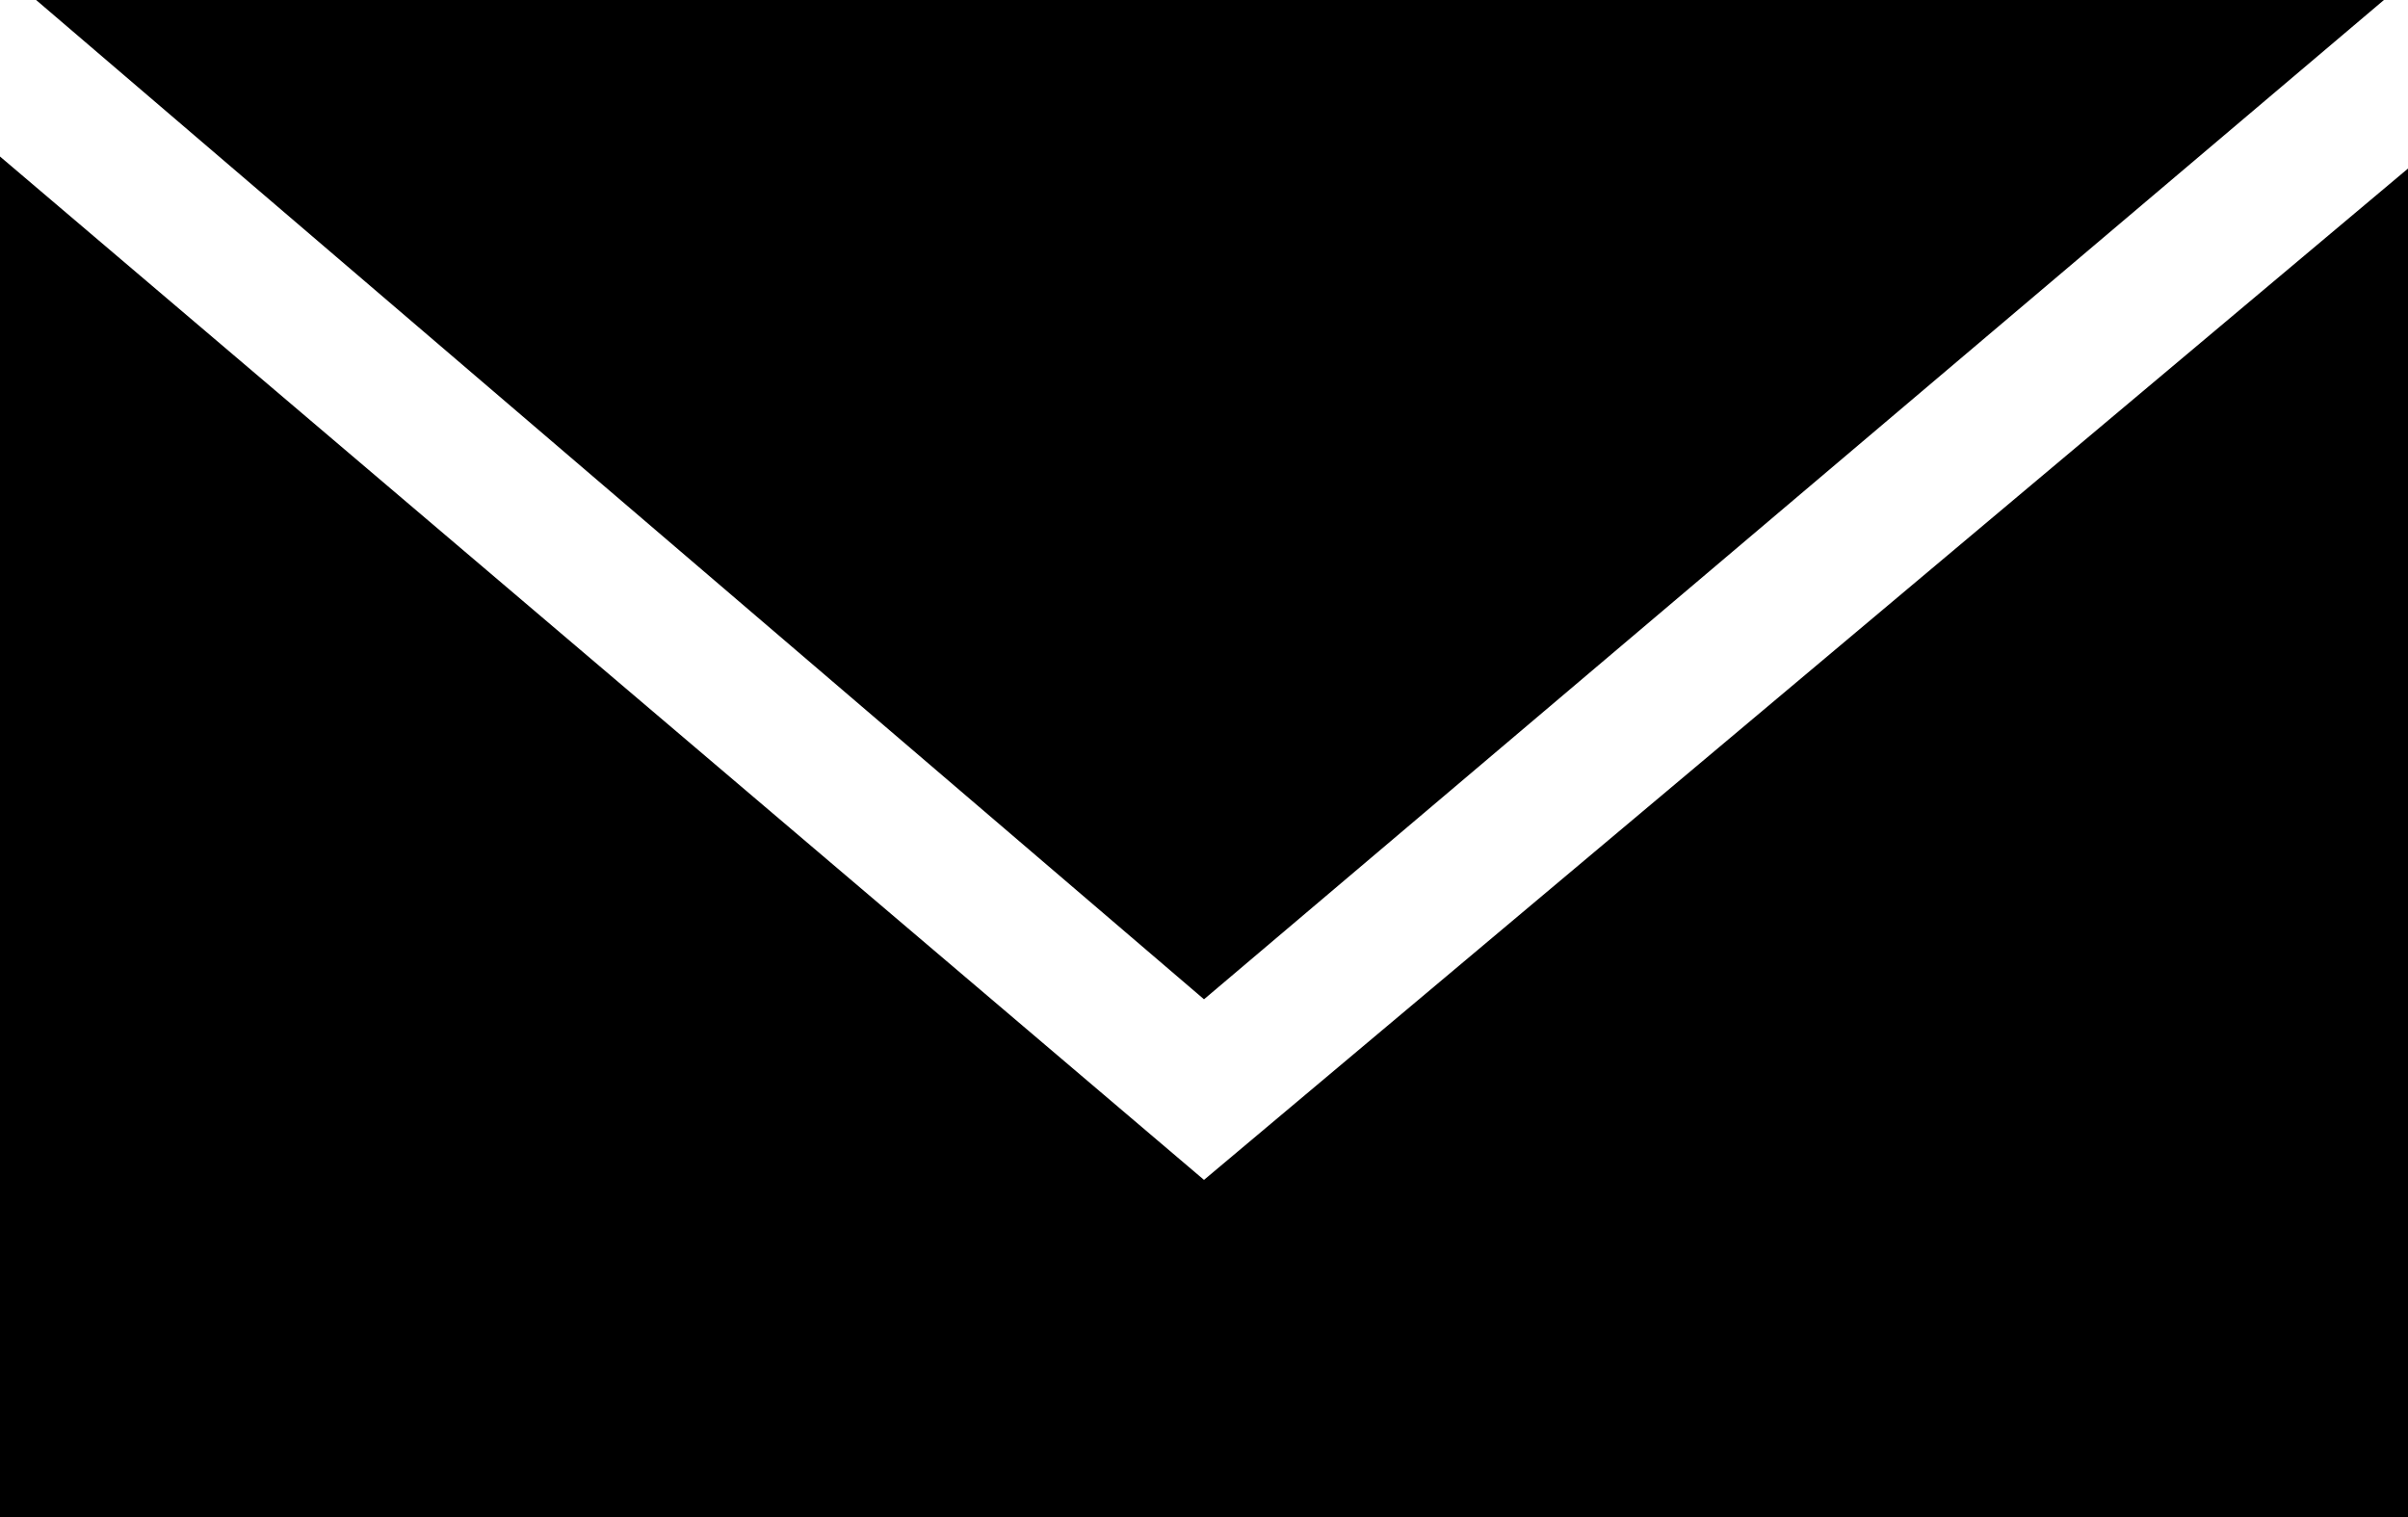 <?xml version="1.0" encoding="utf-8"?>
<!-- Generator: Adobe Illustrator 22.1.0, SVG Export Plug-In . SVG Version: 6.00 Build 0)  -->
<svg version="1.1" id="レイヤー_1" xmlns="http://www.w3.org/2000/svg" xmlns:xlink="http://www.w3.org/1999/xlink" x="0px"
	 y="0px" viewBox="0 0 20 12.6" style="enable-background:new 0 0 20 12.6;" xml:space="preserve">
<style type="text/css">
	.st0{enable-background:new    ;}
</style>
<g>
	<polygon class="st0" points="19.8,0 0.3,0 10,8.3 	"/>
	<polygon class="st0" points="10,9.8 0,1.3 0,12.6 20,12.6 20,1.4 	"/>
</g>
</svg>
